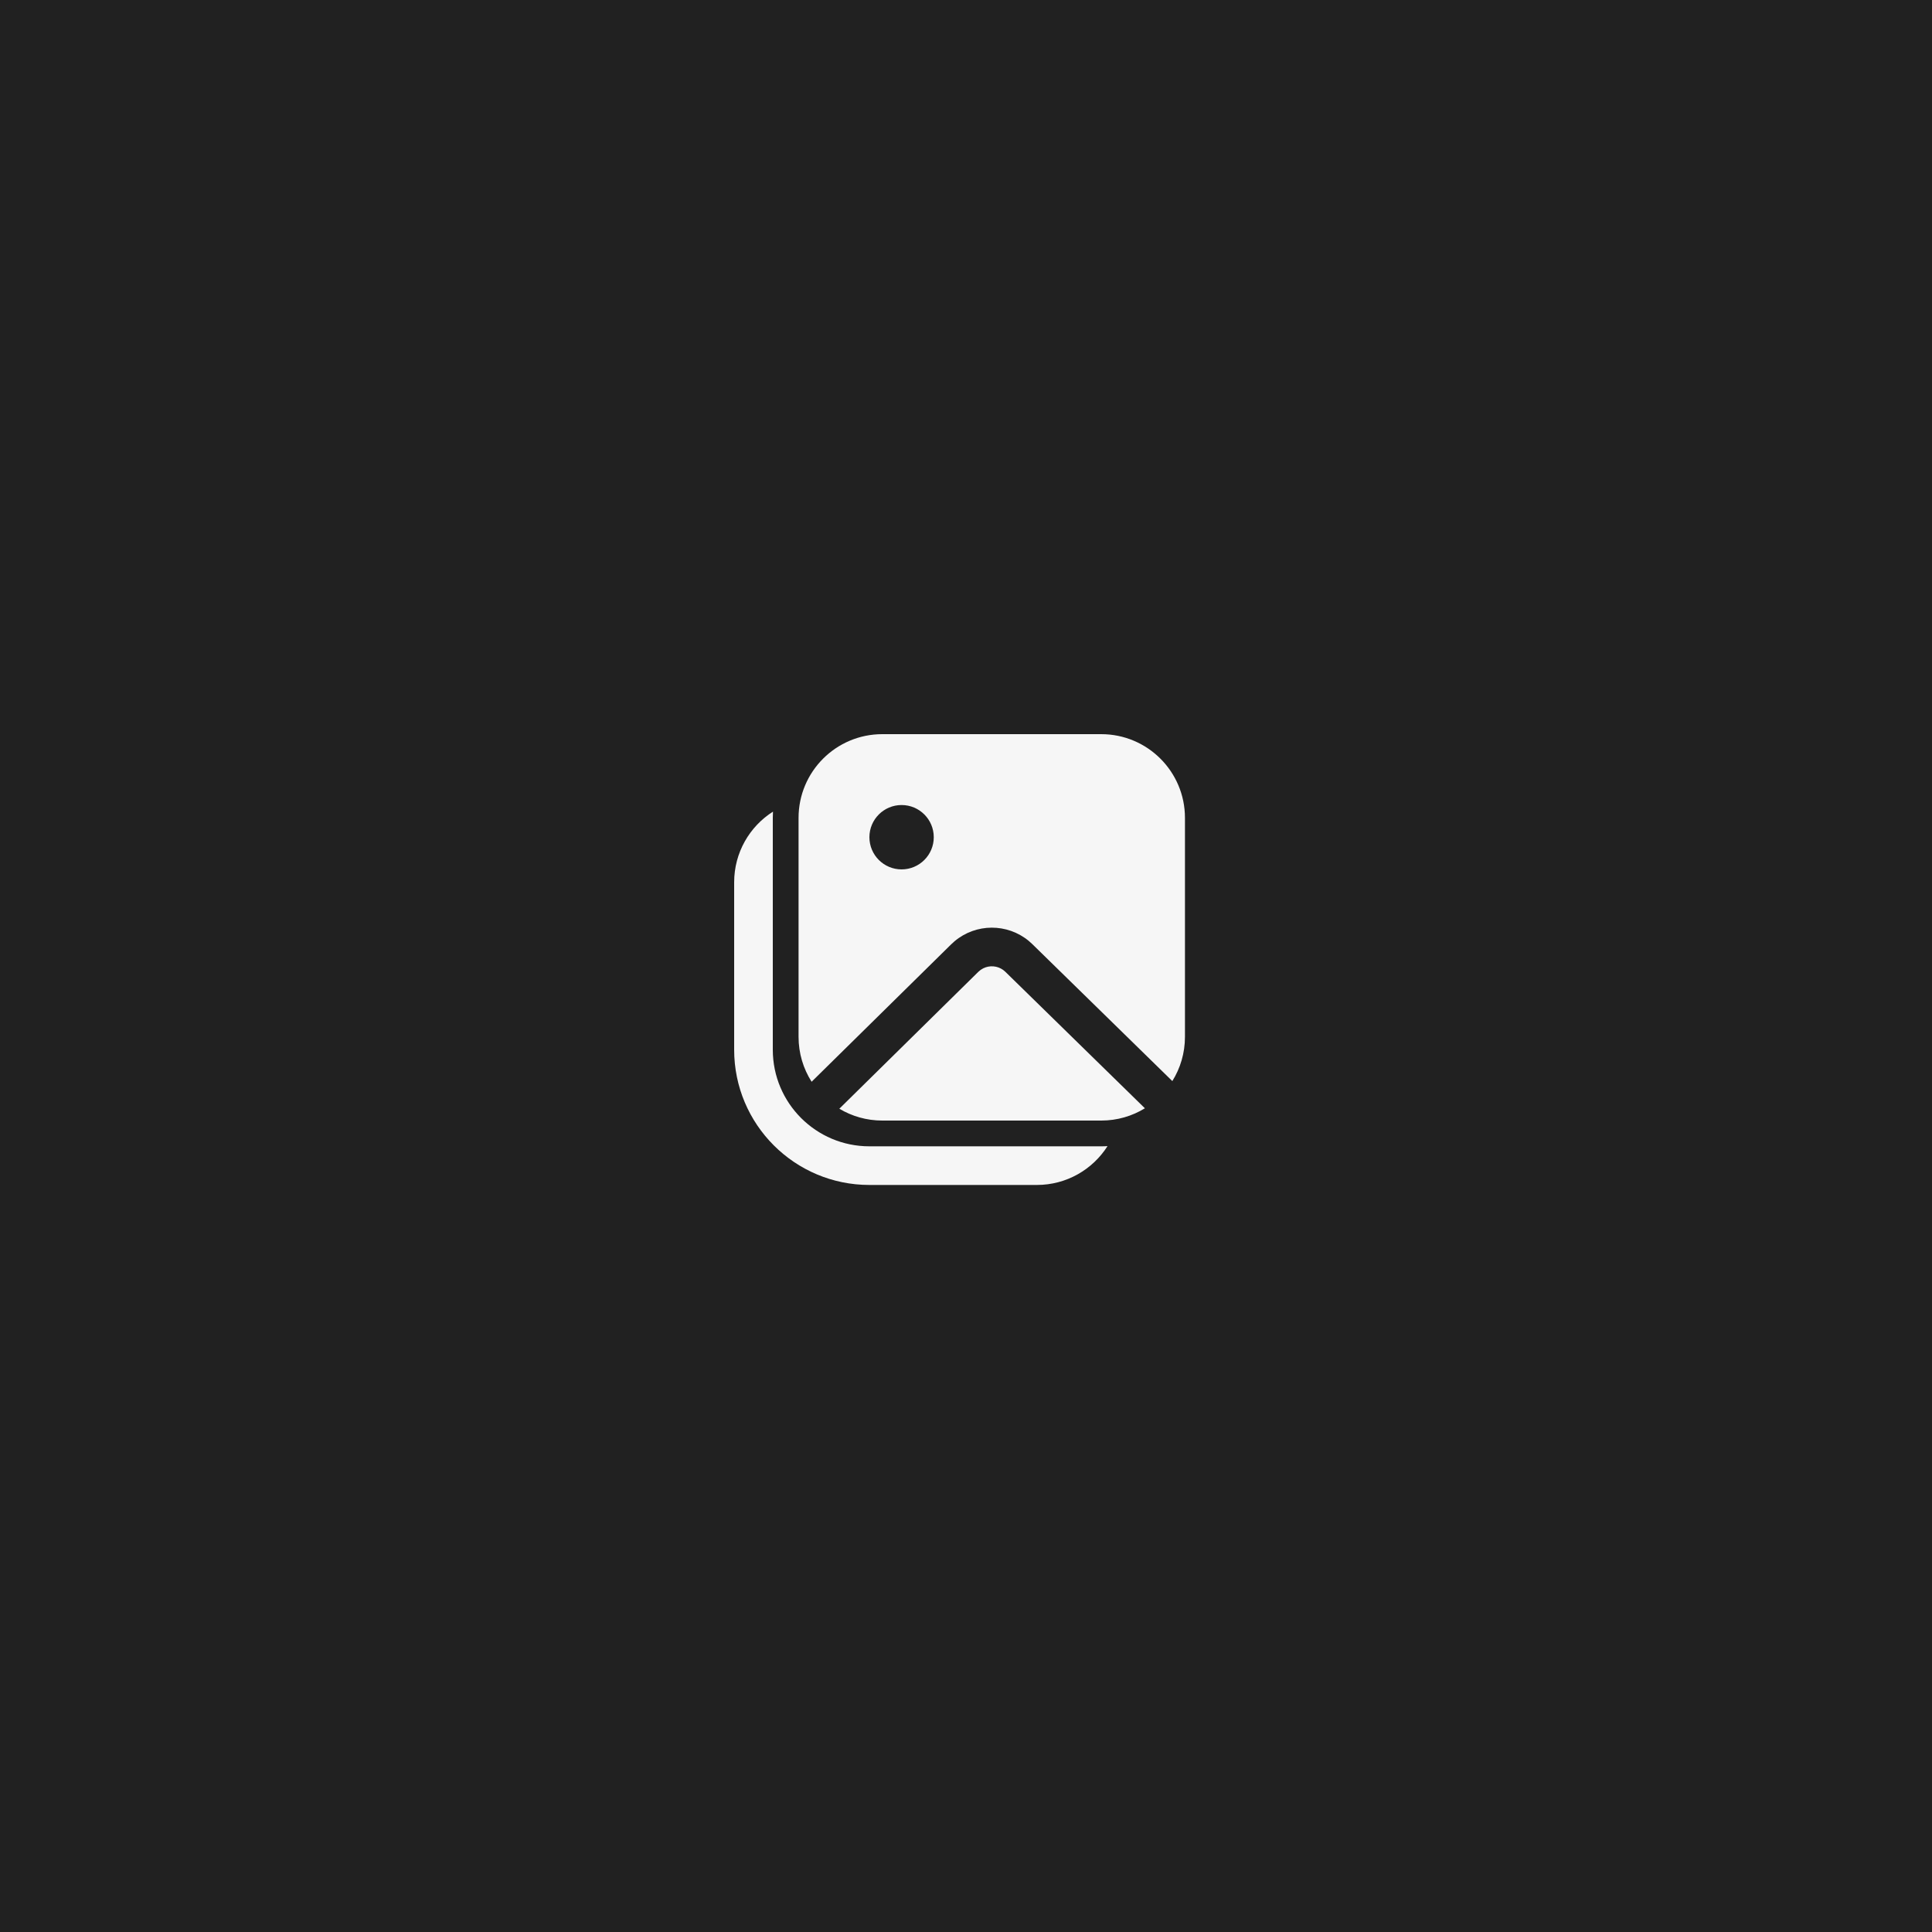<svg width="400" height="400" viewBox="0 0 400 400" fill="none" xmlns="http://www.w3.org/2000/svg">
<rect width="400" height="400" fill="#212121"/>
<g opacity="0.96">
<path d="M160.036 168.042C155.207 171.109 152 176.513 152 182.667V217.333C152 232.797 164.536 245.333 180 245.333H214.667C220.82 245.333 226.225 242.127 229.301 237.293L228.649 237.324L228 237.333H180C168.954 237.333 160 228.379 160 217.333V169.333C160 168.9 160.012 168.469 160.036 168.042ZM203.044 200.795L202.546 201.212L173.775 229.549C176.375 231.105 179.416 232 182.667 232H228C231.313 232 234.408 231.071 237.04 229.459L208.149 201.202L207.702 200.825C206.492 199.943 204.899 199.826 203.587 200.471L203.044 200.795ZM182.667 152C173.094 152 165.333 159.76 165.333 169.333V214.667C165.333 218.089 166.325 221.278 168.036 223.965L196.933 195.511L197.617 194.887C202.052 191.141 208.561 191.119 213.019 194.829L213.743 195.483L242.719 223.826C244.376 221.168 245.333 218.029 245.333 214.667V169.333C245.333 159.76 237.573 152 228 152H182.667ZM186.664 166.673C190.344 166.673 193.327 169.656 193.327 173.336C193.327 177.016 190.344 179.999 186.664 179.999C182.984 179.999 180.001 177.016 180.001 173.336C180.001 169.656 182.984 166.673 186.664 166.673Z" fill="white"/>
</g>
</svg>
